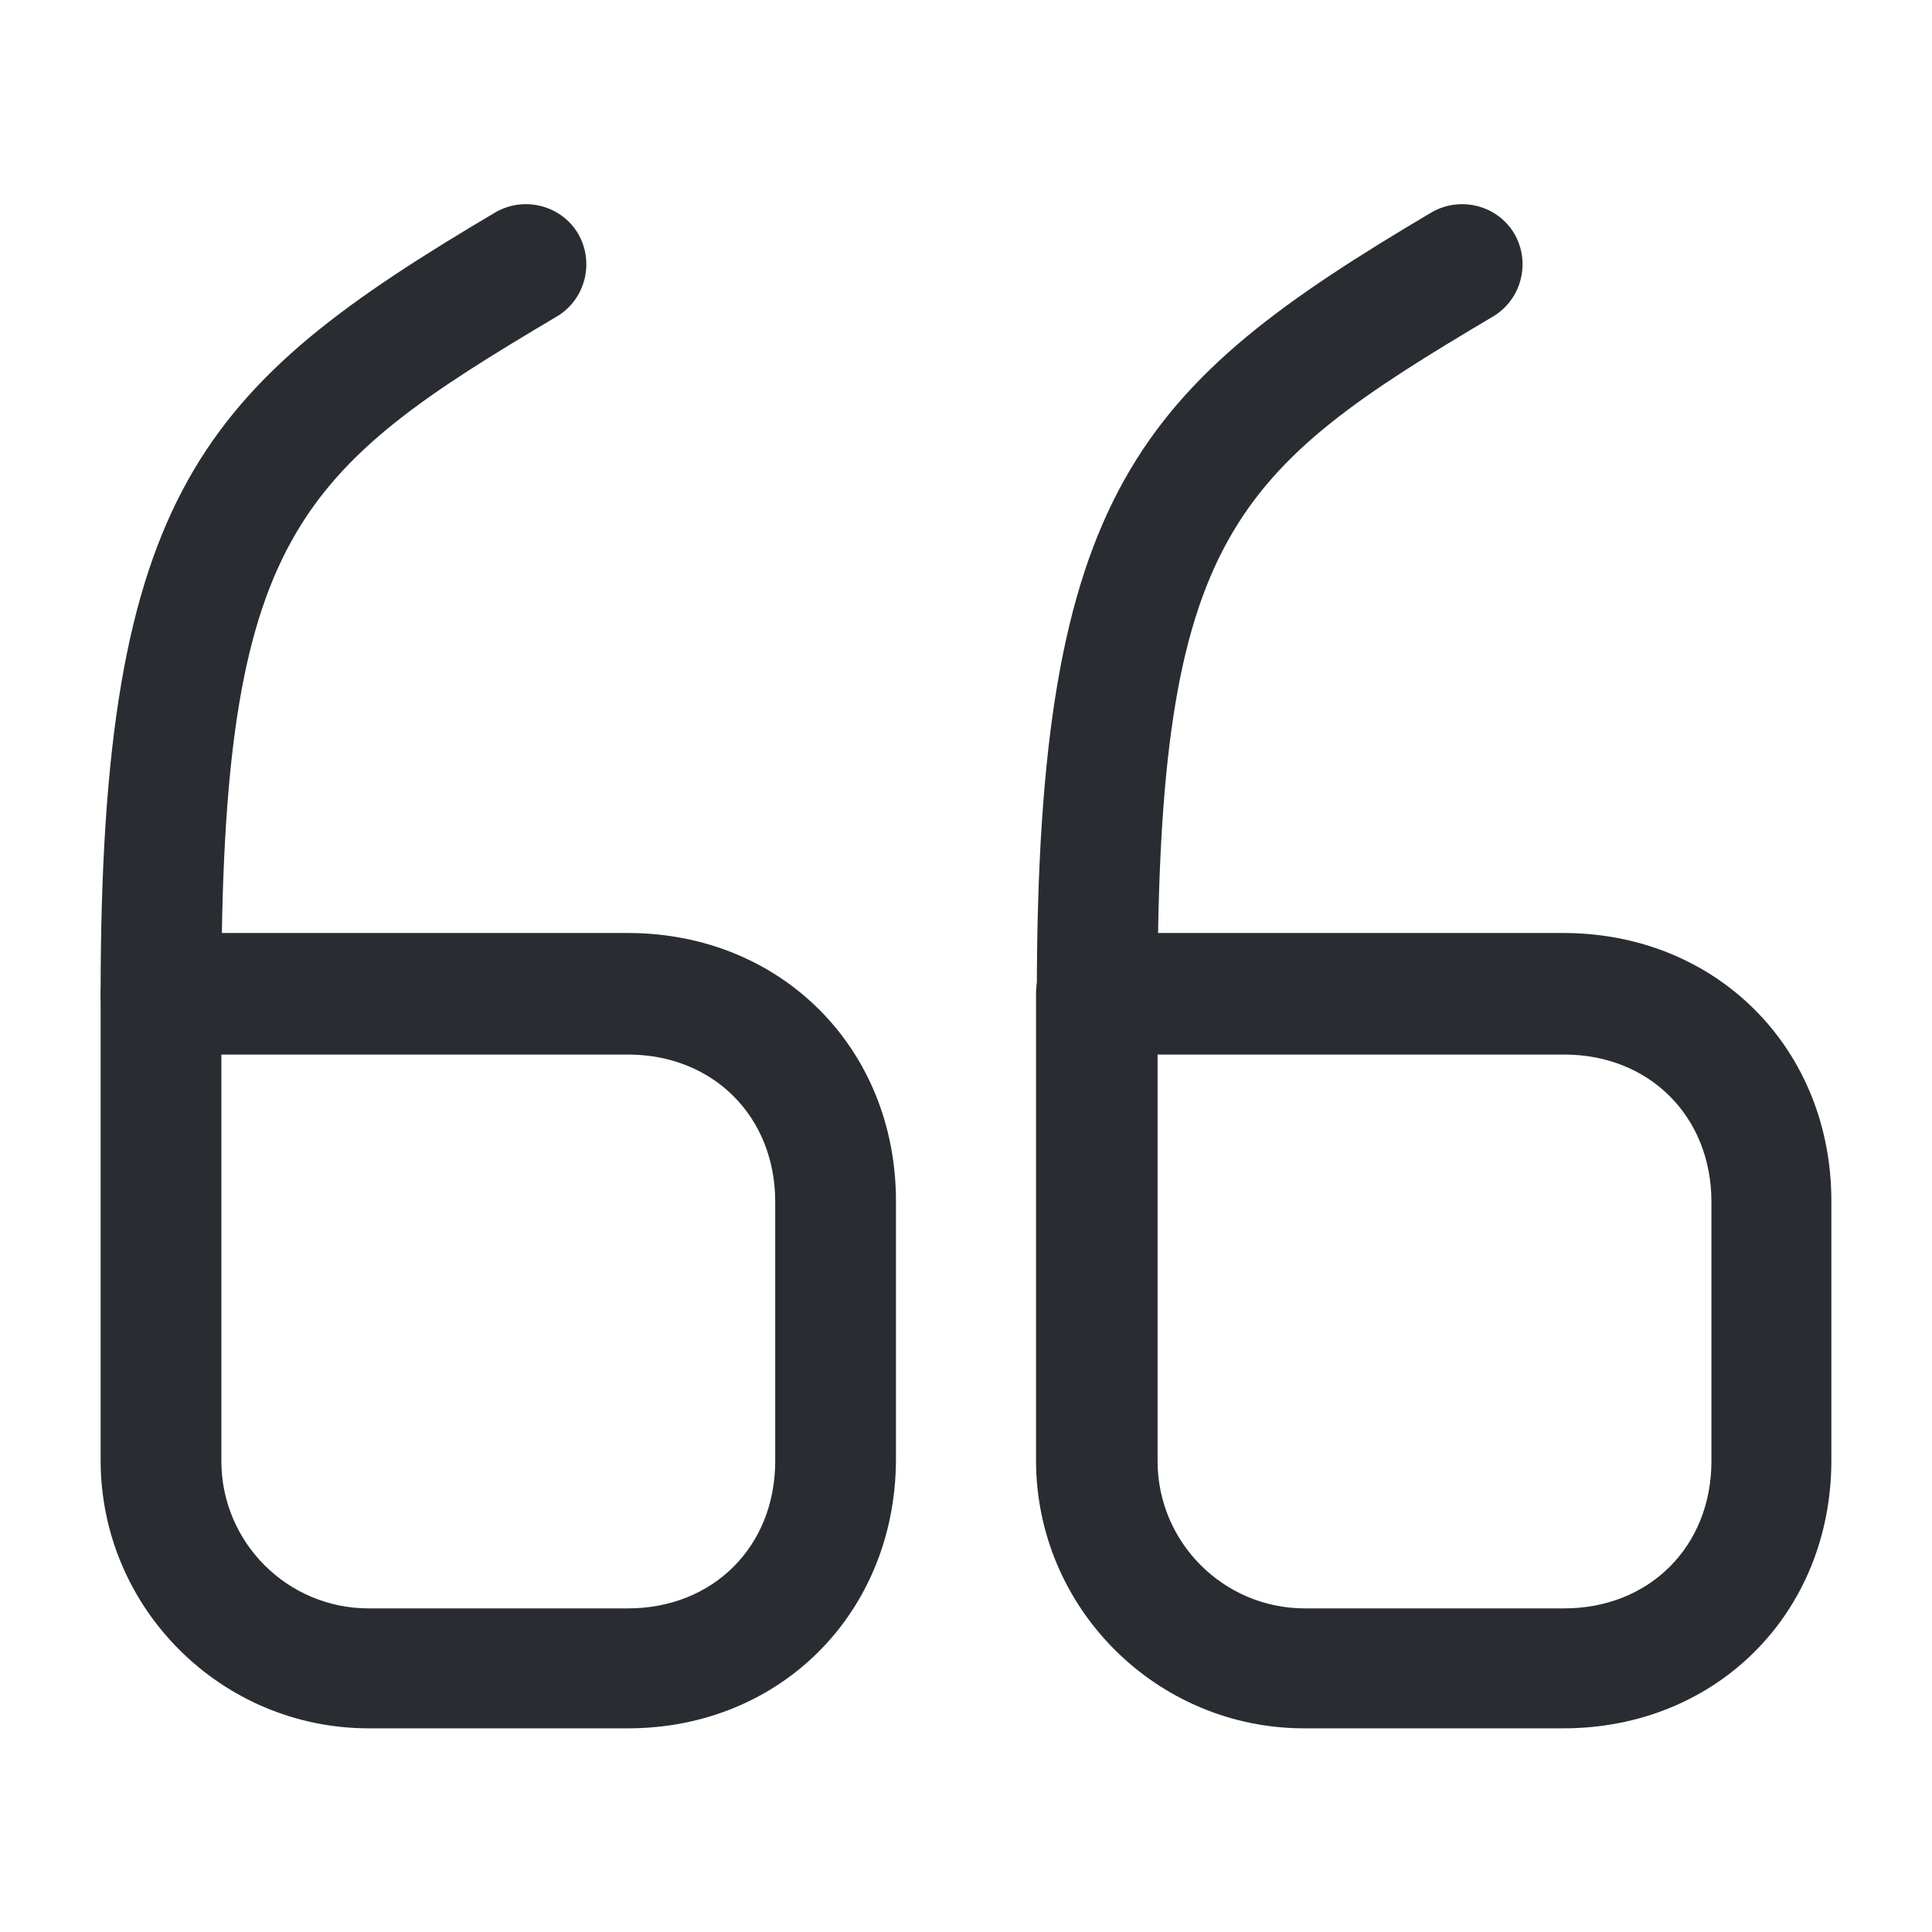 <svg width="24" height="24" viewBox="0 0 24 24" fill="none" xmlns="http://www.w3.org/2000/svg">
<path d="M7.8 21.47H4.58C2.75 21.47 1.25 19.98 1.25 18.14V12.34C1.25 11.93 1.59 11.59 2 11.59H7.8C9.7 11.59 11.13 13.02 11.13 14.92V18.14C11.12 20.04 9.69 21.47 7.8 21.47ZM2.75 13.1V18.15C2.75 19.16 3.57 19.98 4.58 19.98H7.8C8.86 19.98 9.63 19.21 9.63 18.15V14.93C9.63 13.87 8.86 13.1 7.8 13.1H2.75Z" fill="#292D32"/>
<path d="M2 13.1C1.59 13.1 1.25 12.76 1.25 12.35C1.25 6.1 2.52 4.79 6.15 2.64C6.51 2.43 6.97 2.55 7.18 2.9C7.39 3.26 7.27 3.72 6.92 3.93C3.68 5.85 2.75 6.65 2.75 12.35C2.75 12.76 2.41 13.1 2 13.1Z" fill="#292D32"/>
<path d="M19.42 21.47H16.2C14.37 21.47 12.87 19.98 12.87 18.14V12.34C12.87 11.93 13.21 11.59 13.62 11.59H19.42C21.32 11.59 22.75 13.02 22.75 14.92V18.14C22.75 20.04 21.32 21.47 19.42 21.47ZM14.38 13.1V18.15C14.38 19.16 15.2 19.98 16.21 19.98H19.43C20.49 19.98 21.26 19.21 21.26 18.15V14.93C21.26 13.87 20.49 13.1 19.43 13.1H14.38Z" fill="#292D32"/>
<path d="M13.63 13.1C13.22 13.1 12.88 12.76 12.88 12.35C12.88 6.1 14.15 4.79 17.78 2.64C18.14 2.43 18.6 2.55 18.81 2.9C19.02 3.26 18.9 3.72 18.55 3.93C15.31 5.85 14.38 6.65 14.38 12.35C14.38 12.76 14.04 13.1 13.63 13.1Z" fill="#292D32"/>
</svg>
